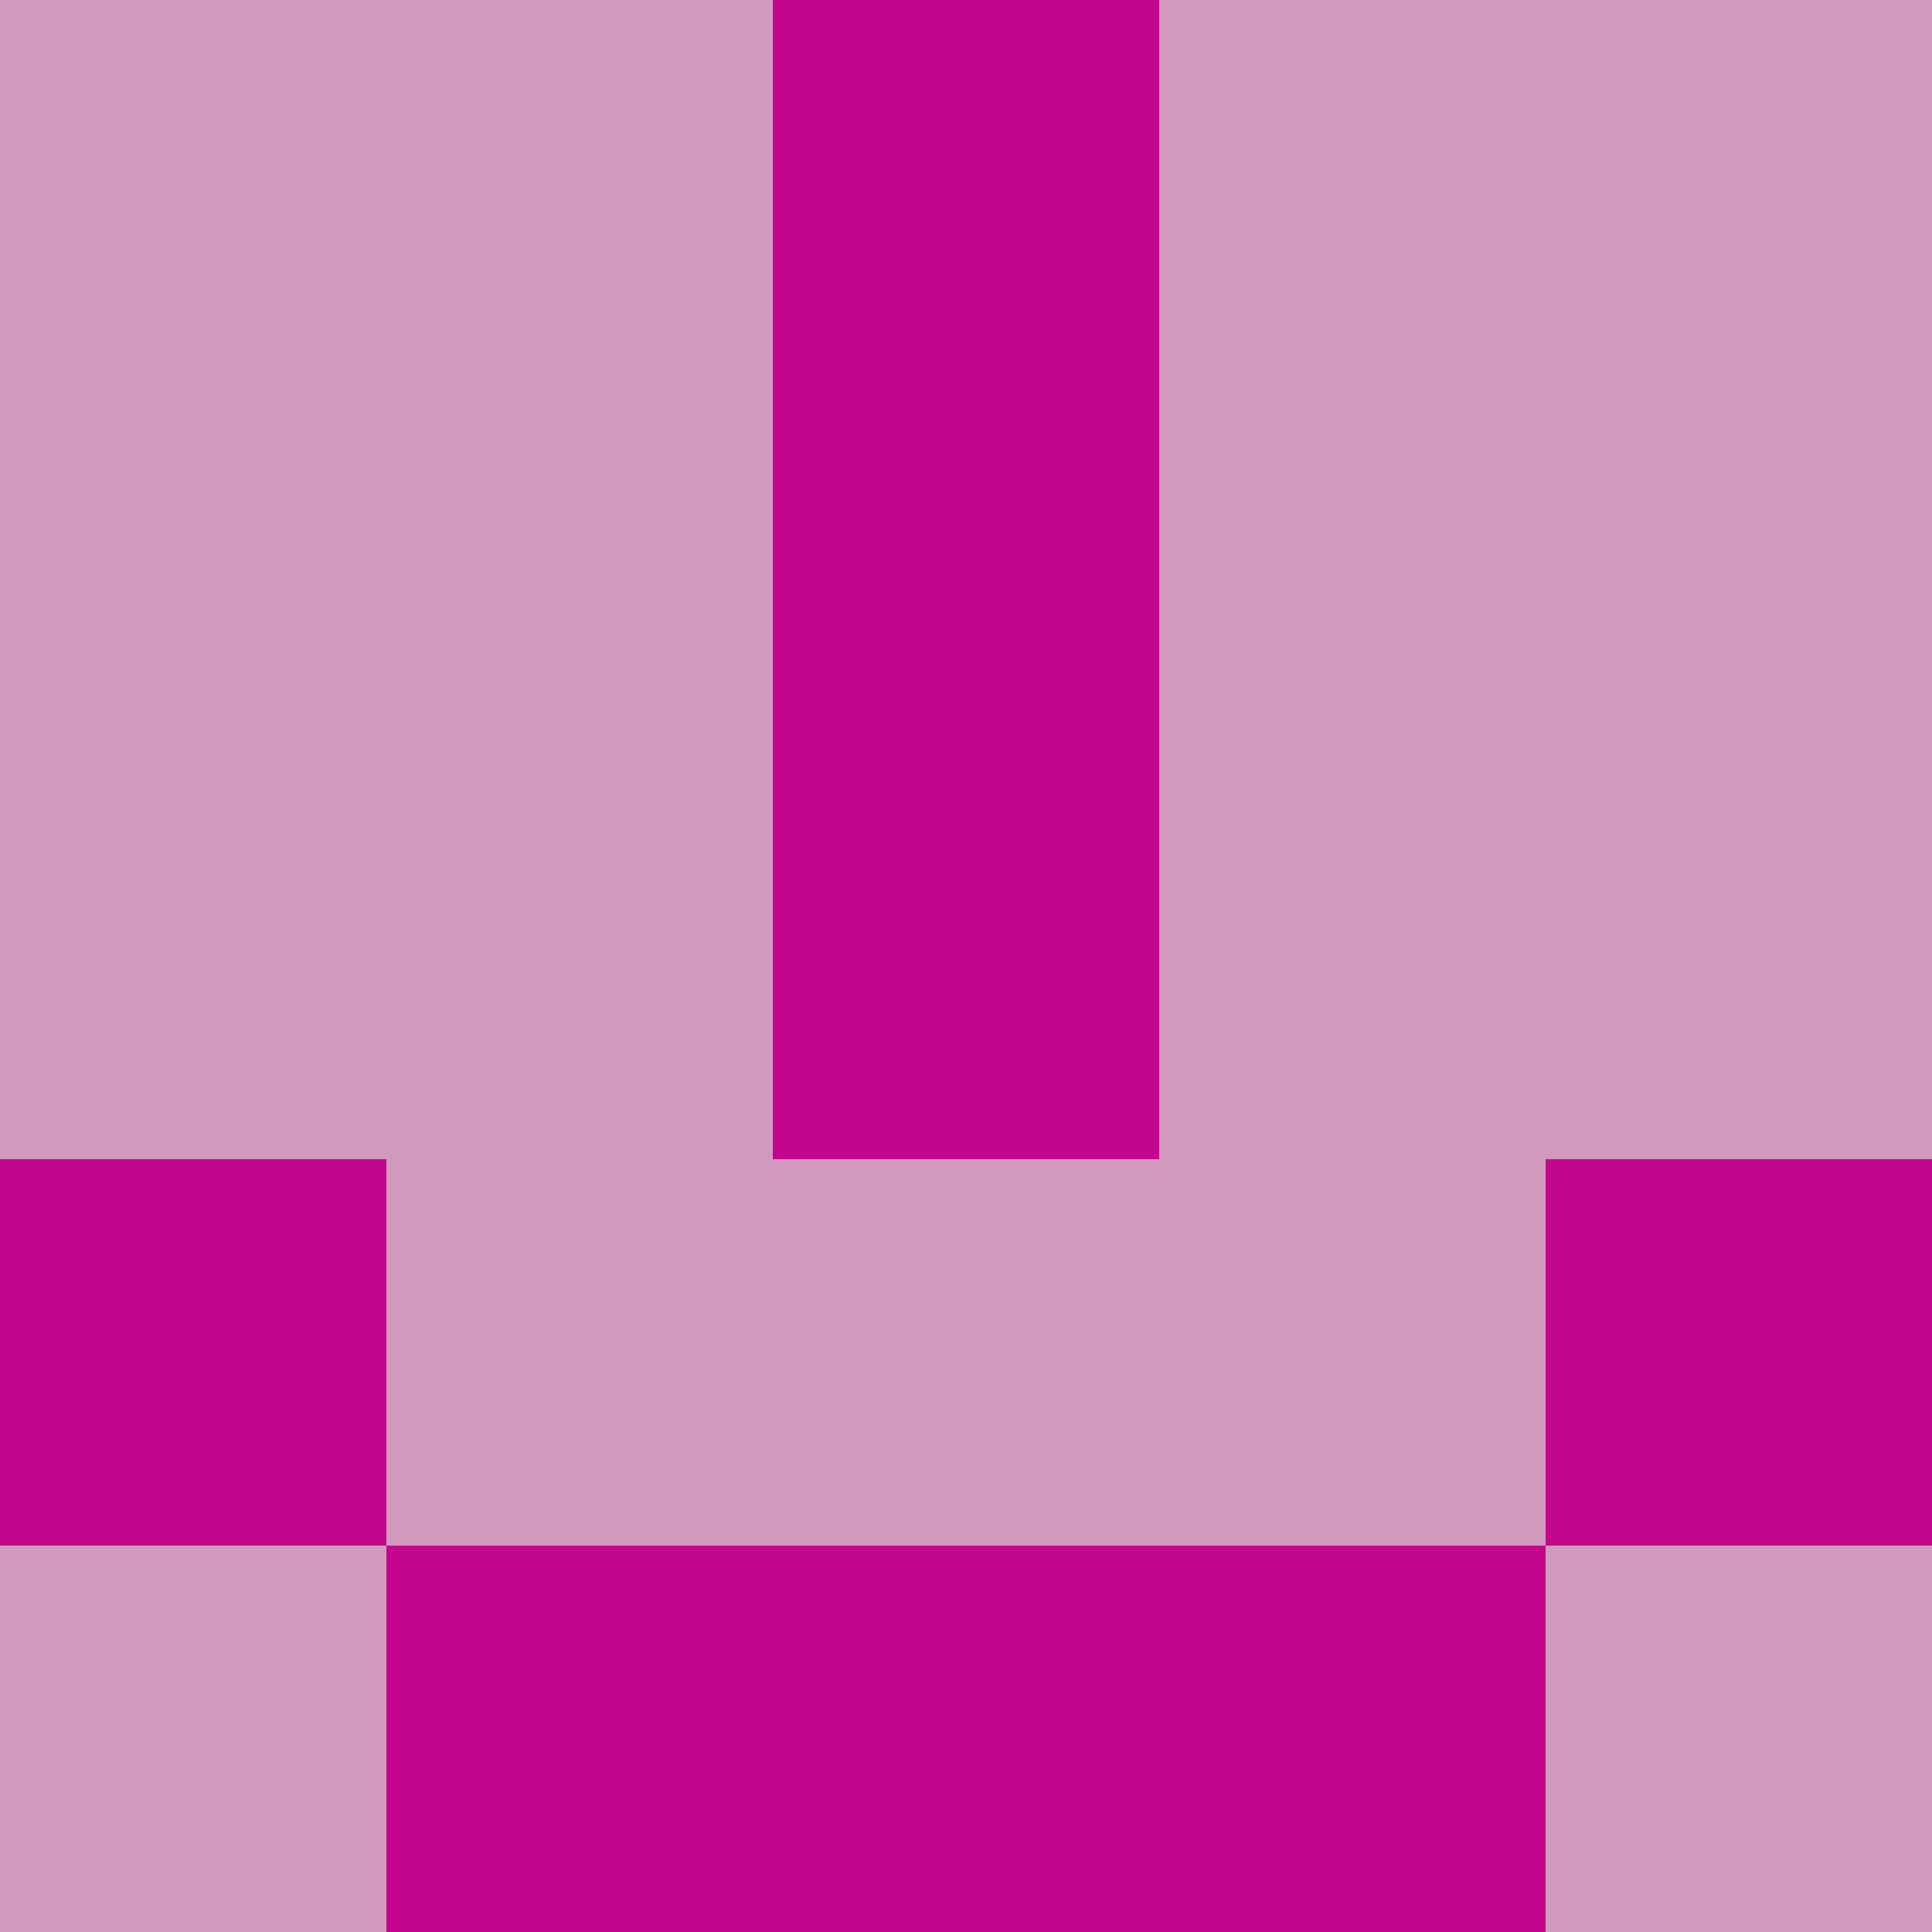 <svg xmlns="http://www.w3.org/2000/svg" viewBox="0 0 5 5" height="100" width="100">
                        <rect x="0" y="0" height="1" width="1" fill="#D299BF"/>
                    <rect x="4" y="0" height="1" width="1" fill="#D299BF"/>
                    <rect x="1" y="0" height="1" width="1" fill="#D299BF"/>
                    <rect x="3" y="0" height="1" width="1" fill="#D299BF"/>
                    <rect x="2" y="0" height="1" width="1" fill="#C4068D"/>
                                <rect x="0" y="1" height="1" width="1" fill="#D299BF"/>
                    <rect x="4" y="1" height="1" width="1" fill="#D299BF"/>
                    <rect x="1" y="1" height="1" width="1" fill="#D299BF"/>
                    <rect x="3" y="1" height="1" width="1" fill="#D299BF"/>
                    <rect x="2" y="1" height="1" width="1" fill="#C4068D"/>
                                <rect x="0" y="2" height="1" width="1" fill="#D299BF"/>
                    <rect x="4" y="2" height="1" width="1" fill="#D299BF"/>
                    <rect x="1" y="2" height="1" width="1" fill="#D299BF"/>
                    <rect x="3" y="2" height="1" width="1" fill="#D299BF"/>
                    <rect x="2" y="2" height="1" width="1" fill="#C4068D"/>
                                <rect x="0" y="3" height="1" width="1" fill="#C4068D"/>
                    <rect x="4" y="3" height="1" width="1" fill="#C4068D"/>
                    <rect x="1" y="3" height="1" width="1" fill="#D299BF"/>
                    <rect x="3" y="3" height="1" width="1" fill="#D299BF"/>
                    <rect x="2" y="3" height="1" width="1" fill="#D299BF"/>
                                <rect x="0" y="4" height="1" width="1" fill="#D299BF"/>
                    <rect x="4" y="4" height="1" width="1" fill="#D299BF"/>
                    <rect x="1" y="4" height="1" width="1" fill="#C4068D"/>
                    <rect x="3" y="4" height="1" width="1" fill="#C4068D"/>
                    <rect x="2" y="4" height="1" width="1" fill="#C4068D"/>
            </svg>
